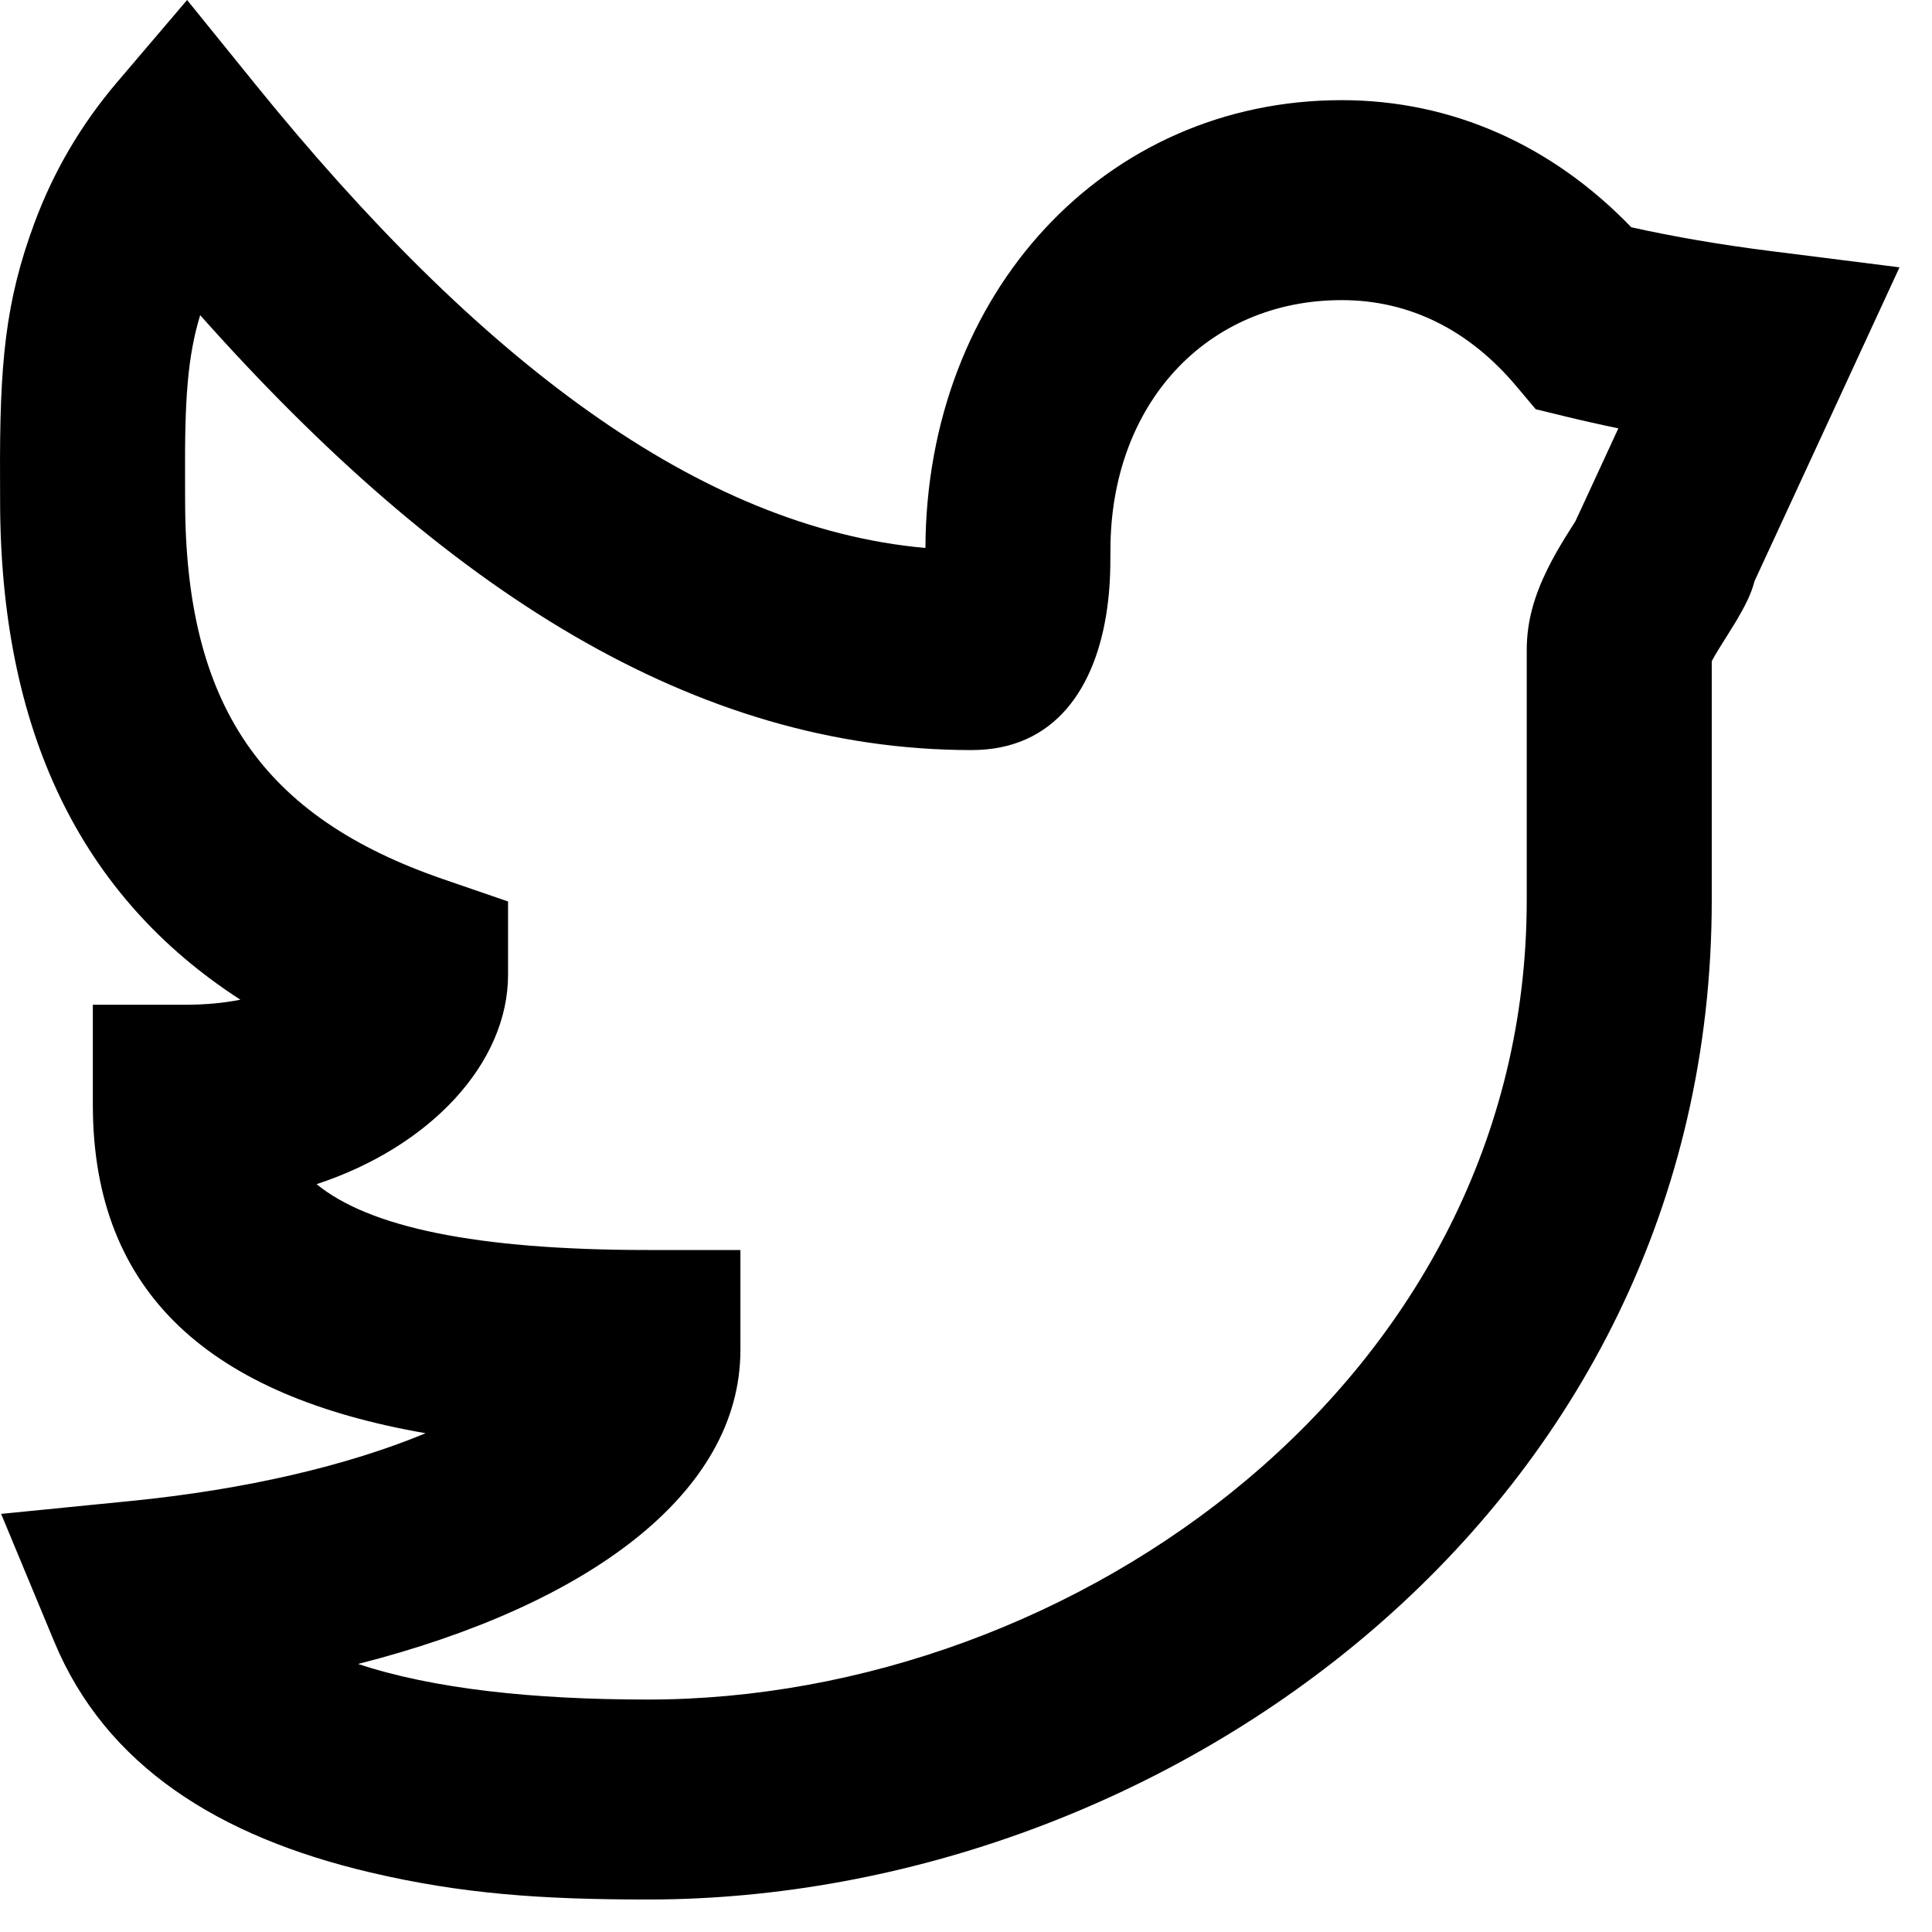 <svg width="38" height="38" viewBox="0 0 38 38" fill="none" xmlns="http://www.w3.org/2000/svg">
<path fill-rule="evenodd" clip-rule="evenodd" d="M34.787 4.933L37.361 5.258L36.204 7.764C35.639 8.987 35.075 10.209 34.509 11.431C34.442 11.69 34.324 11.917 34.15 12.213C34.077 12.336 33.829 12.729 33.817 12.748C33.751 12.854 33.703 12.938 33.668 13.005V17.703C33.668 29.723 22.906 37.361 12.742 37.361C10.663 37.361 9.083 37.253 7.273 36.826C4.296 36.124 2.08 34.728 1.066 32.288L0.022 29.776L2.559 29.524C4.854 29.296 6.844 28.823 8.372 28.19C4.177 27.461 1.826 25.469 1.826 21.729V19.762H3.645C4.045 19.762 4.406 19.727 4.728 19.663C1.579 17.628 0.002 14.364 0.002 9.836C0.002 9.643 0.002 9.643 0.001 9.437C-0.011 7.155 0.102 5.935 0.68 4.379C1.051 3.381 1.586 2.458 2.307 1.612L3.68 0L5.015 1.649C9.414 7.083 13.762 10.38 18.202 10.778C18.221 5.764 21.727 1.97 26.39 1.97C28.563 1.97 30.535 2.861 32.085 4.47C32.933 4.658 33.834 4.812 34.787 4.933ZM30.764 8.185L30.206 8.049L29.821 7.592C28.89 6.487 27.721 5.903 26.39 5.903C23.728 5.903 21.841 7.953 21.841 10.819C21.841 11.288 21.829 11.582 21.776 11.969C21.56 13.513 20.759 14.753 19.111 14.753C13.657 14.753 8.736 11.594 3.937 6.199C3.69 7.012 3.631 7.848 3.64 9.415C3.641 9.624 3.641 9.624 3.641 9.836C3.641 13.864 5.151 16.067 8.725 17.295L9.993 17.731V19.169C9.993 20.913 8.464 22.555 6.227 23.291C7.253 24.132 9.35 24.586 12.743 24.586H14.563V26.552C14.563 29.37 11.567 31.576 7.043 32.728C8.518 33.217 10.483 33.428 12.742 33.428C21.138 33.428 30.029 27.117 30.029 17.703V12.786C30.029 12.208 30.184 11.707 30.441 11.185C30.542 10.982 30.653 10.787 30.789 10.565C30.815 10.524 30.911 10.373 30.986 10.252L31.131 9.94C31.364 9.435 31.598 8.93 31.831 8.425C31.469 8.35 31.113 8.27 30.764 8.185Z" fill="black"/>
</svg>
